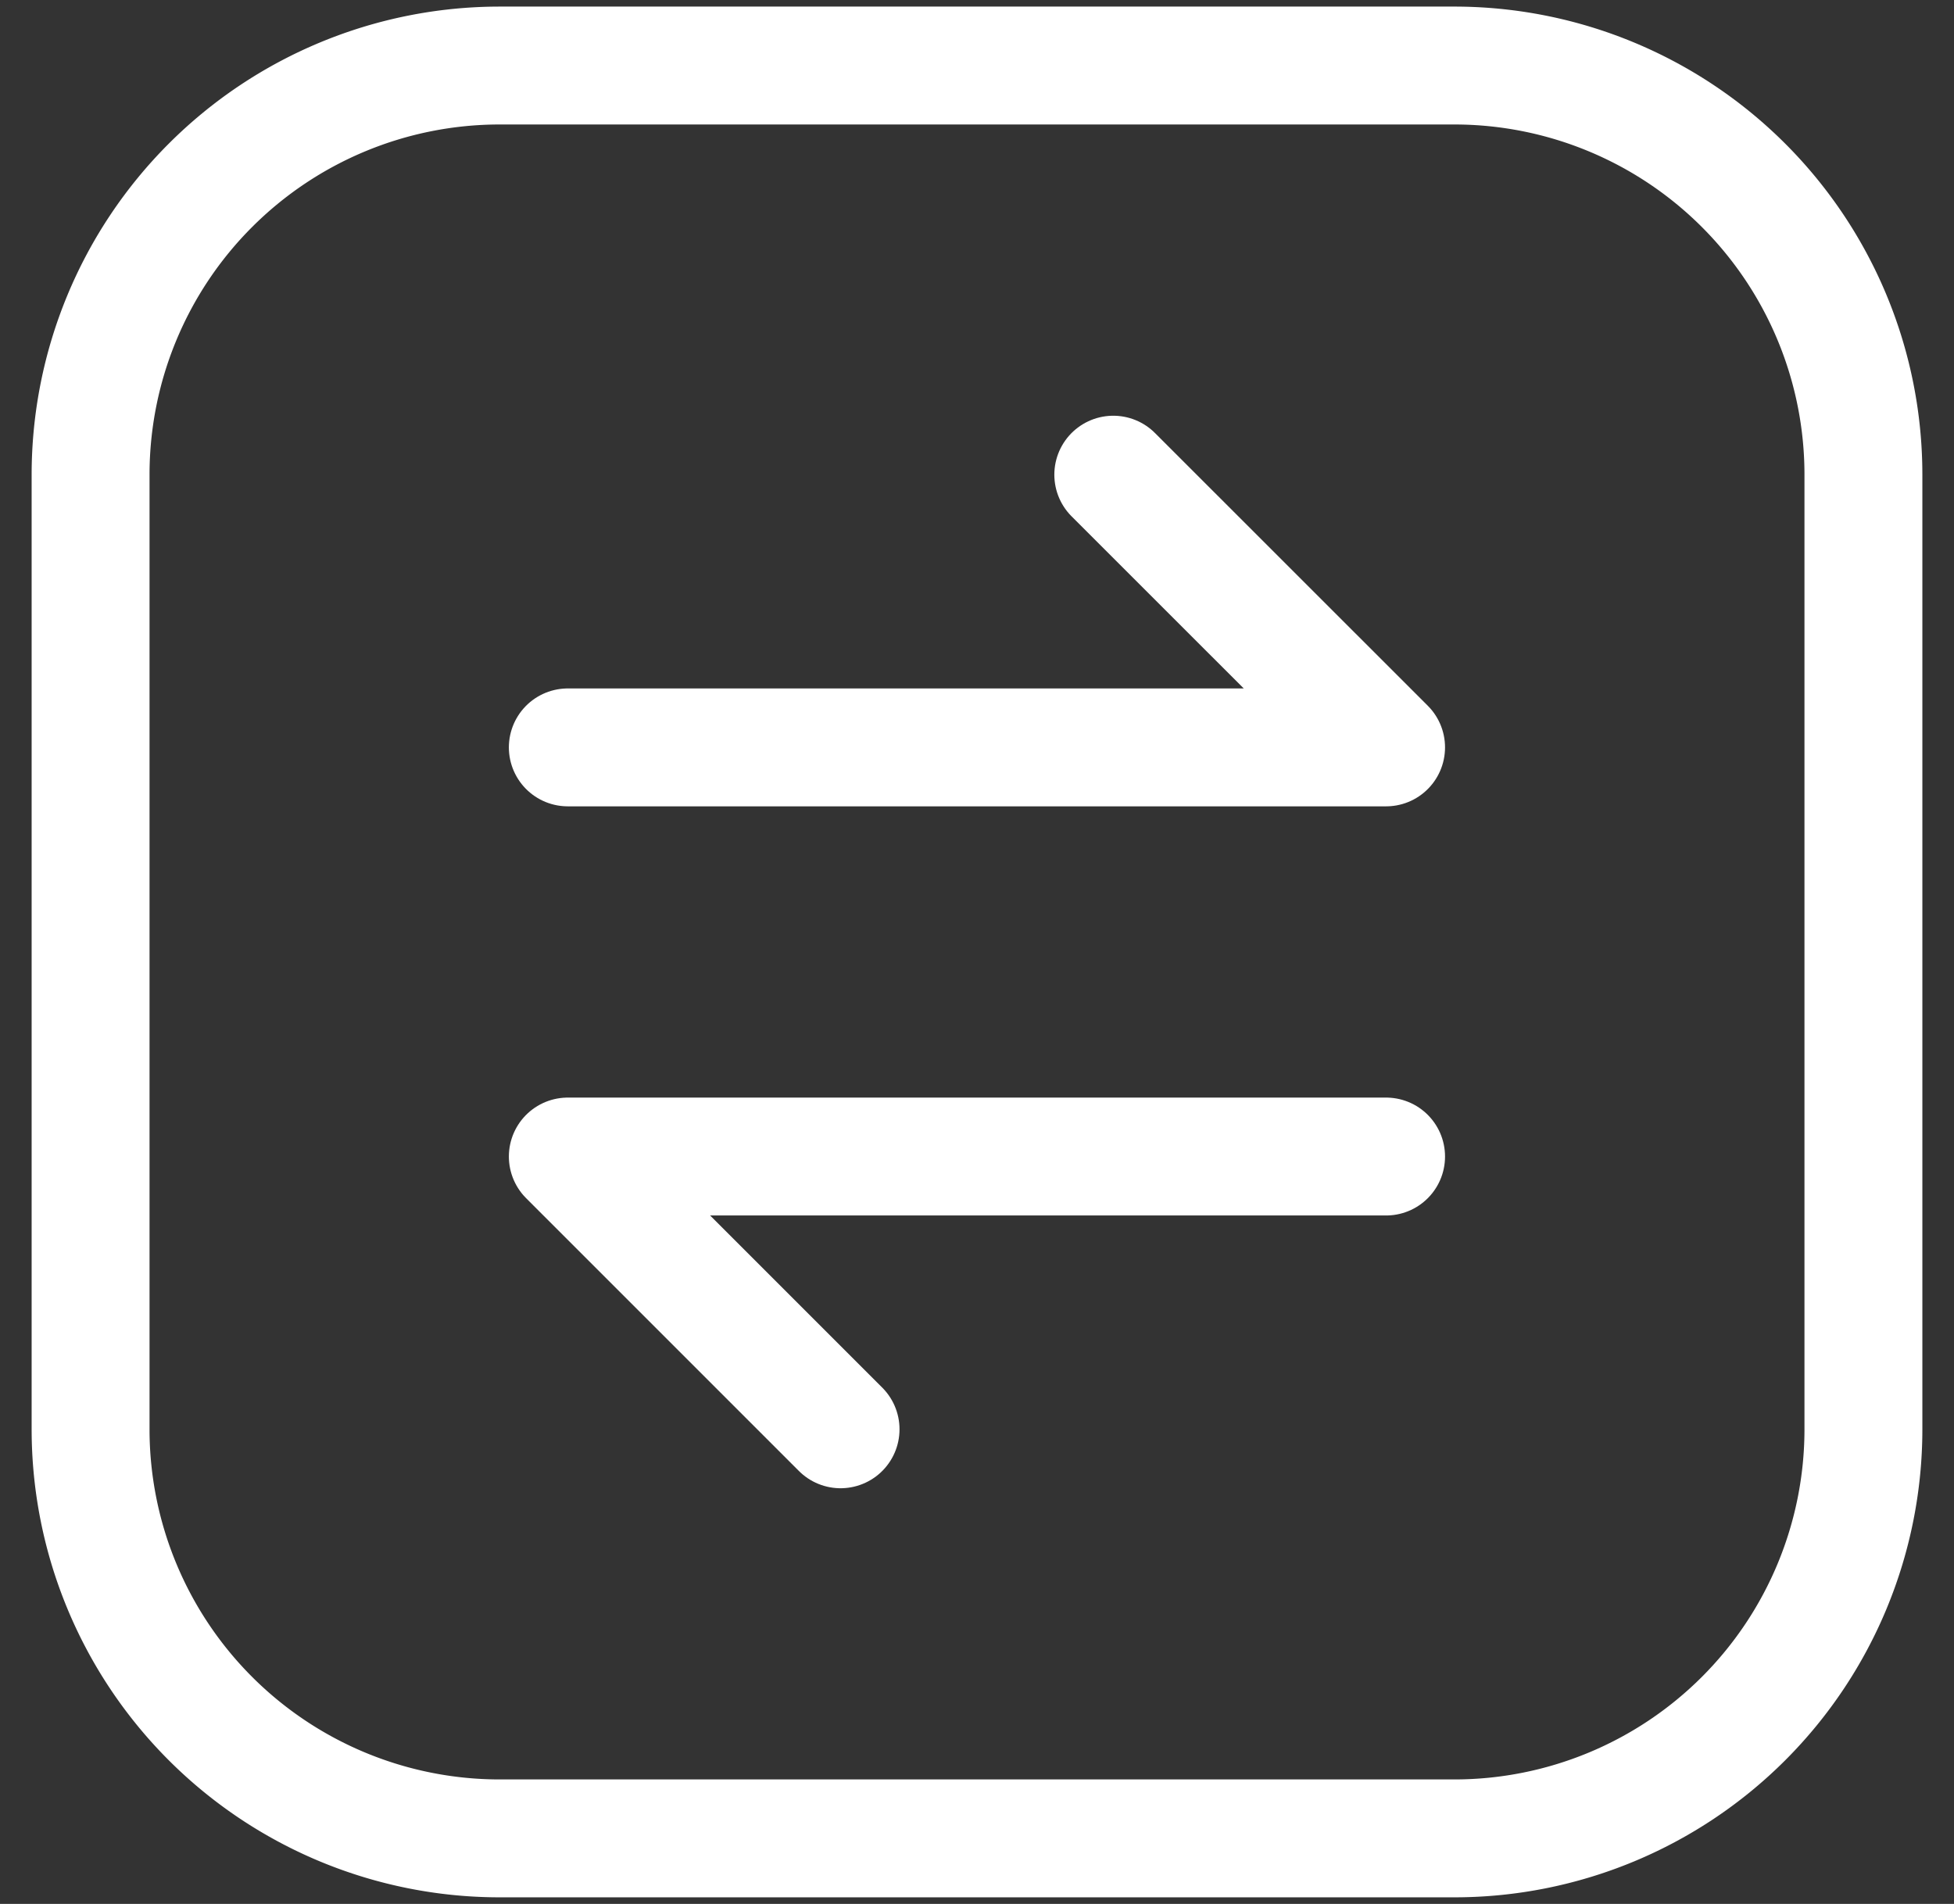 <svg width="39" height="38" fill="none" xmlns="http://www.w3.org/2000/svg"><rect width="100%" height="100%" fill="#333333" stroke="none"/><path d="M29.027 1.308H9.973a8.166 8.166 0 00-8.165 8.165v19.054a8.166 8.166 0 008.165 8.165h19.054a8.166 8.166 0 008.165-8.165V9.473a8.166 8.166 0 00-8.165-8.165z" stroke="#fff" stroke-width="2.353" stroke-linecap="round" stroke-linejoin="round"/><path d="M16.777 28.527l-5.444-5.444h16.332M22.22 9.474l5.445 5.443H11.333" stroke="#fff" stroke-width="2.353" stroke-linecap="round" stroke-linejoin="round"/></svg>